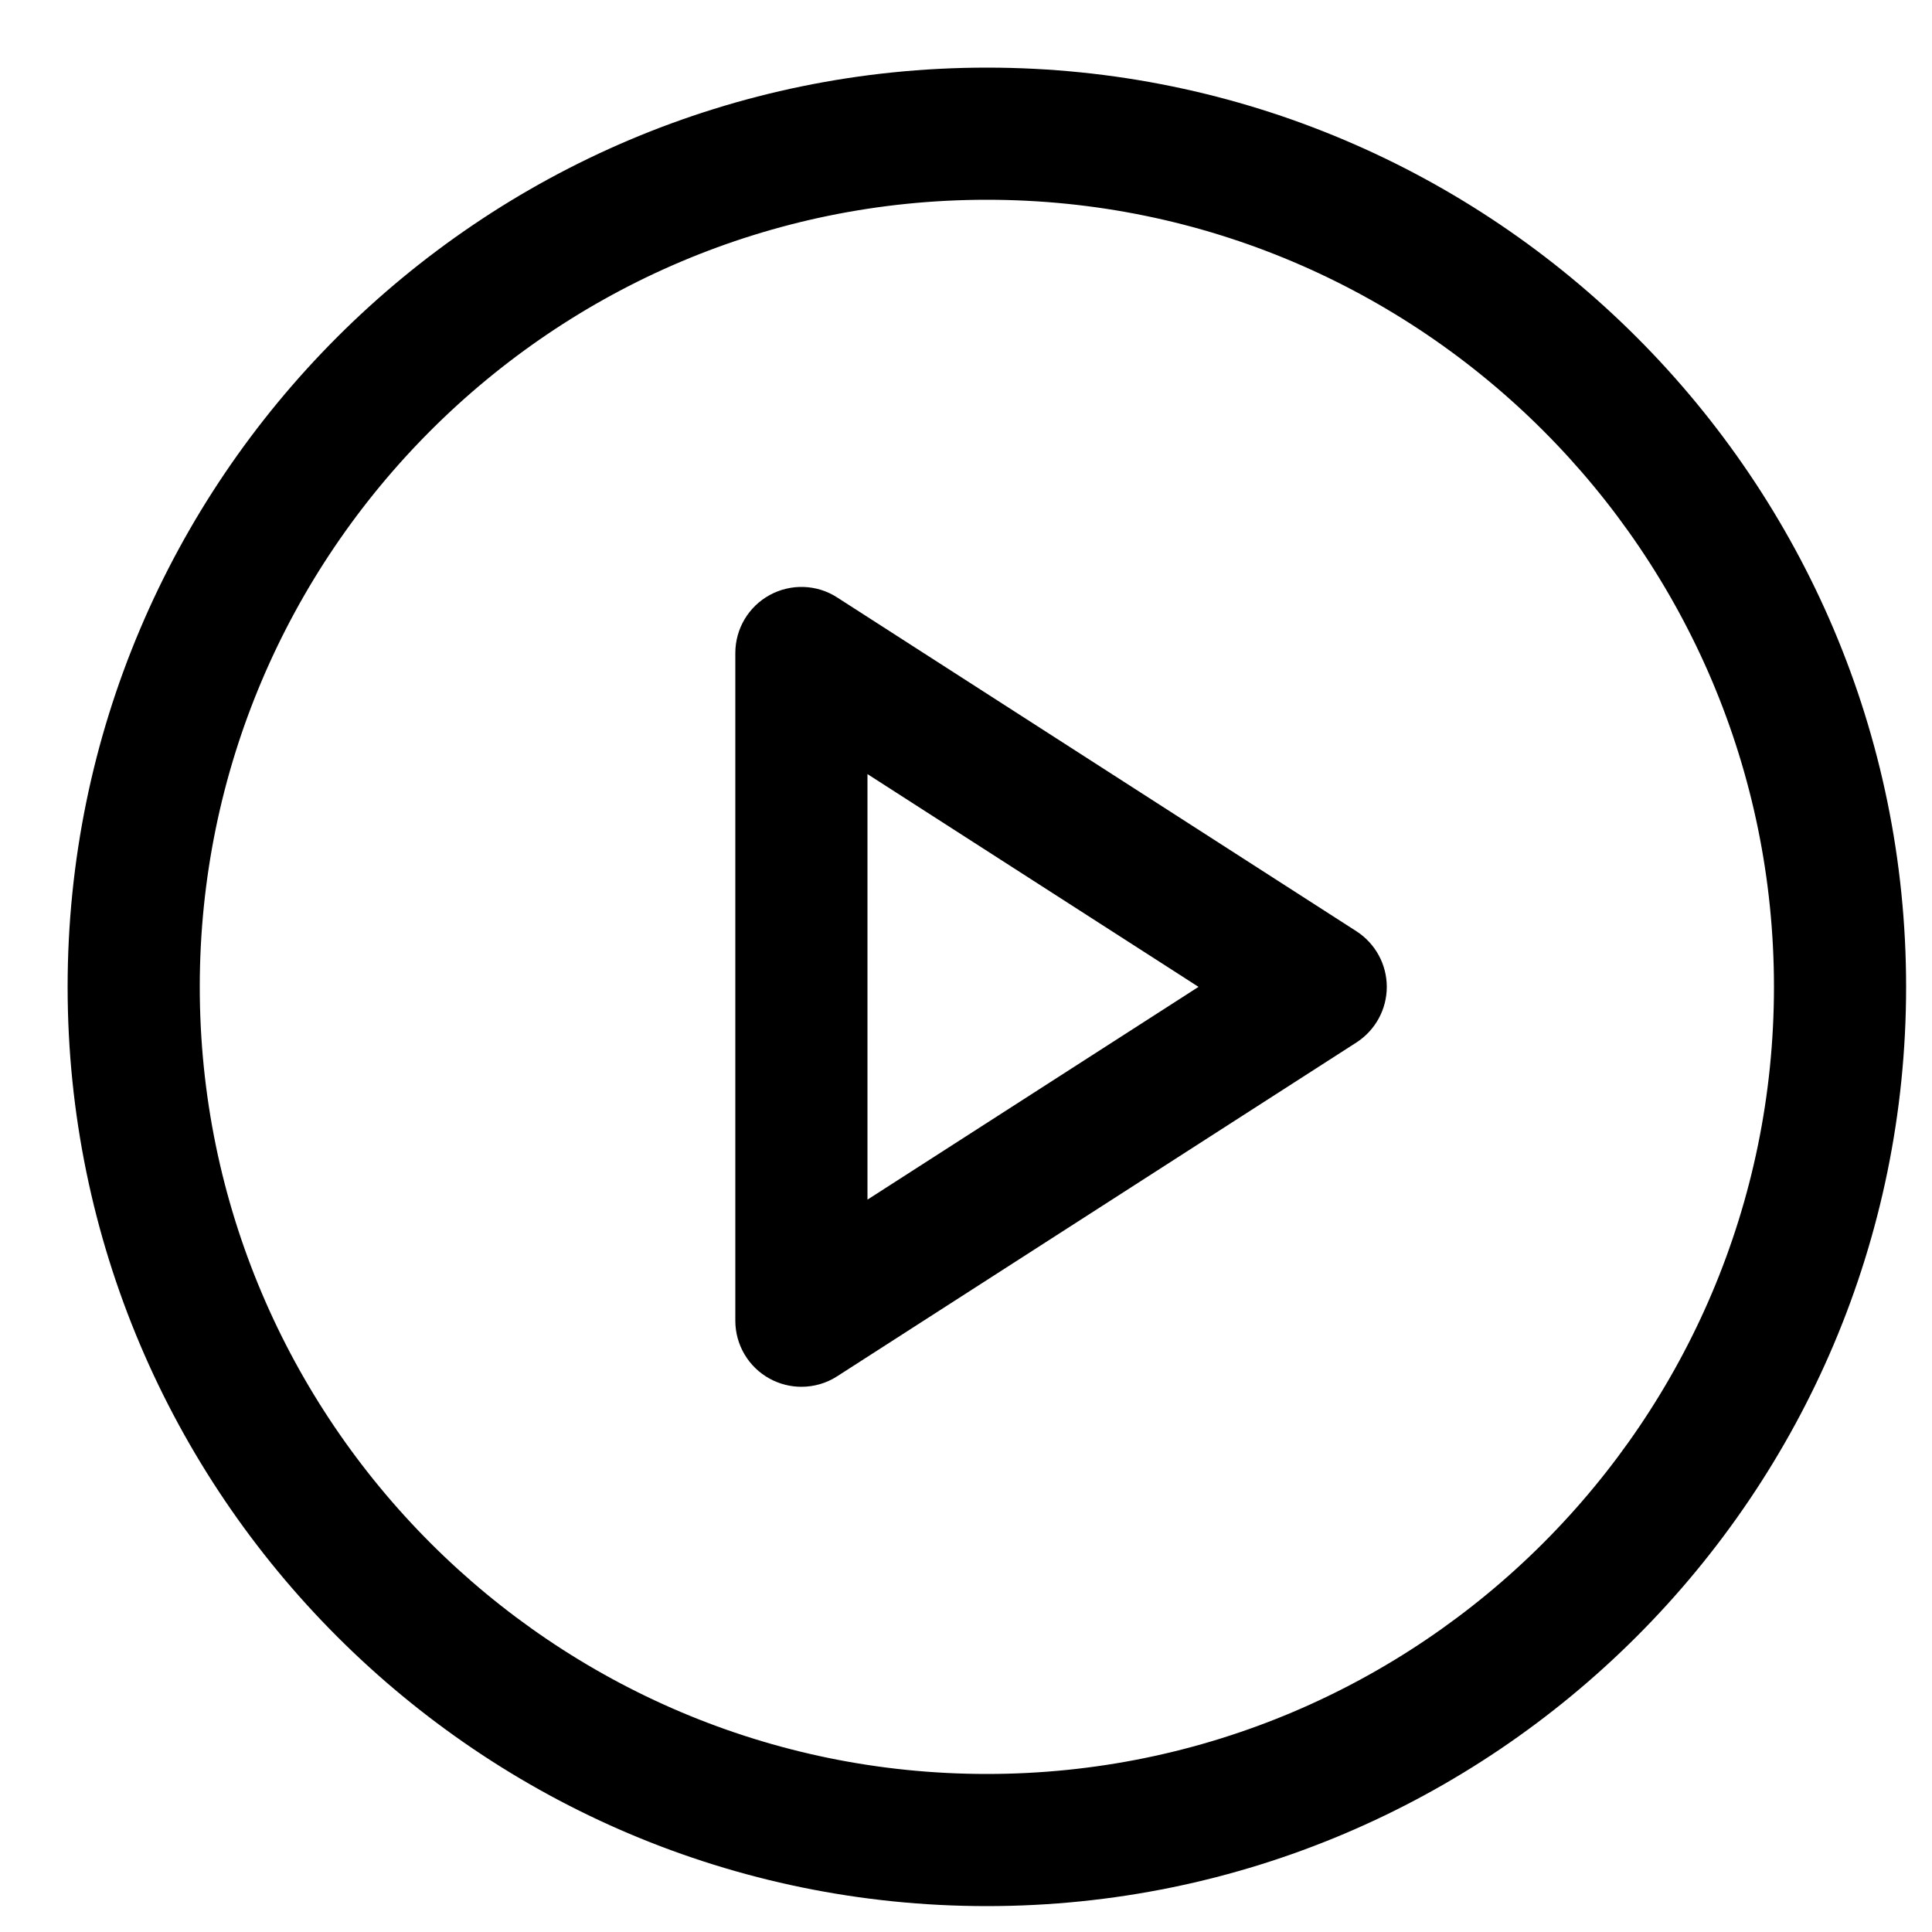 <svg width="20px" height="20px" viewBox="0 0 20 20" version="1.1"
                                xmlns="http://www.w3.org/2000/svg" xmlns:xlink="http://www.w3.org/1999/xlink">
    <title>
        47054EB6-19BC-4DB1-87C5-E7BE33CF1FCE
    </title>
    <g id="Page-1" stroke="none" stroke-width="1" fill="none" fill-rule="evenodd">
        <g id="Homepage_II" transform="translate(-1016, -1562)" fill="#000000"
            fill-rule="nonzero" stroke="#000000" stroke-width="0.6">
            <g id="play-button-2" transform="translate(1017, 1563)">
                <path
                    d="M9.216,0 C4.134,0 0,4.134 0,9.216 C0,14.298 4.134,18.432 9.216,18.432 C14.298,18.432 18.432,14.298 18.432,9.216 C18.432,4.134 14.298,0 9.216,0 Z M9.216,17.664 C4.558,17.664 0.768,13.874 0.768,9.216 C0.768,4.558 4.558,0.768 9.216,0.768 C13.874,0.768 17.664,4.558 17.664,9.216 C17.664,13.874 13.874,17.664 9.216,17.664 Z"
                    id="Shape"></path>
                <path
                    d="M12.88,8.893 L7.504,5.437 C7.386,5.36 7.234,5.356 7.112,5.423 C6.989,5.49 6.912,5.619 6.912,5.76 L6.912,12.672 C6.912,12.813 6.989,12.942 7.112,13.009 C7.169,13.04 7.233,13.056 7.296,13.056 C7.368,13.056 7.441,13.036 7.504,12.995 L12.88,9.539 C12.989,9.468 13.056,9.347 13.056,9.216 C13.056,9.085 12.989,8.964 12.88,8.893 Z M7.68,11.968 L7.68,6.464 L11.962,9.216 L7.68,11.968 Z"
                    id="Shape"></path>
            </g>
        </g>
    </g>
</svg>